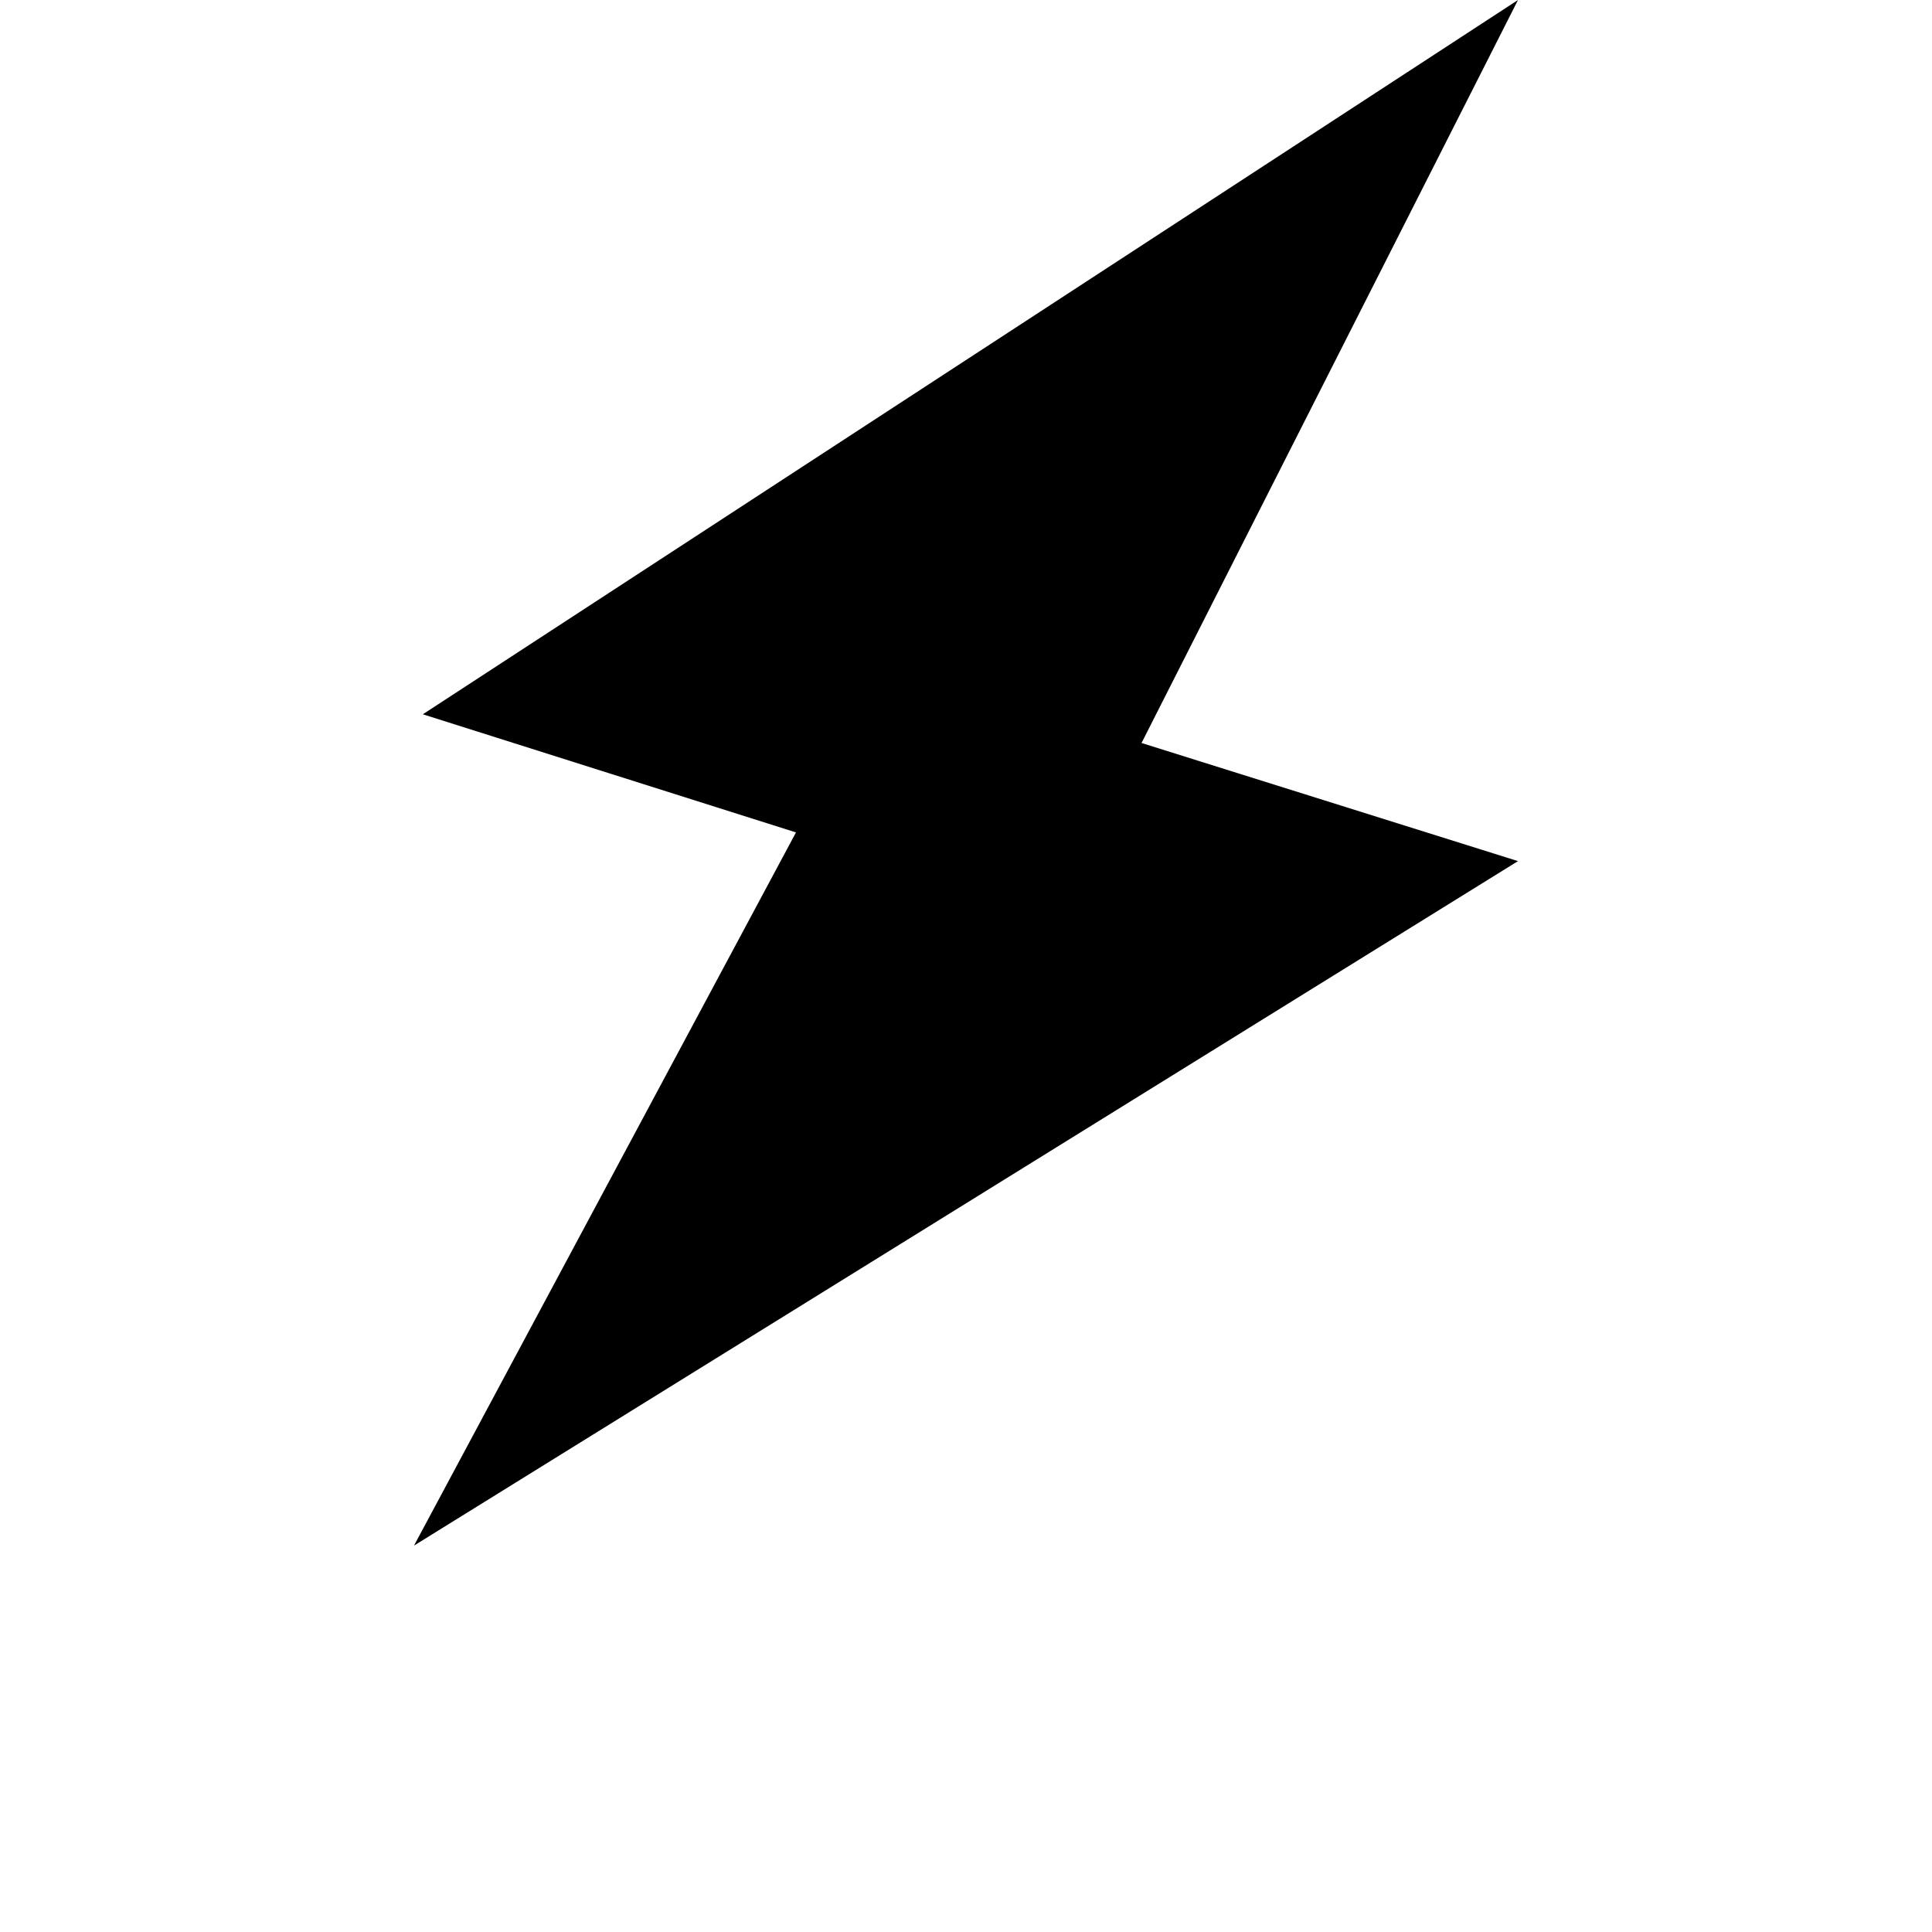 <?xml version="1.0" encoding="UTF-8"?>
<svg width="700pt" height="700pt" version="1.1" viewBox="0 0 700 700" xmlns="http://www.w3.org/2000/svg">
 <path d="m550 0-396.8 258.8 135.2 42.801-138.4 258.4 400-248-136.4-42.801z"/>
</svg>
